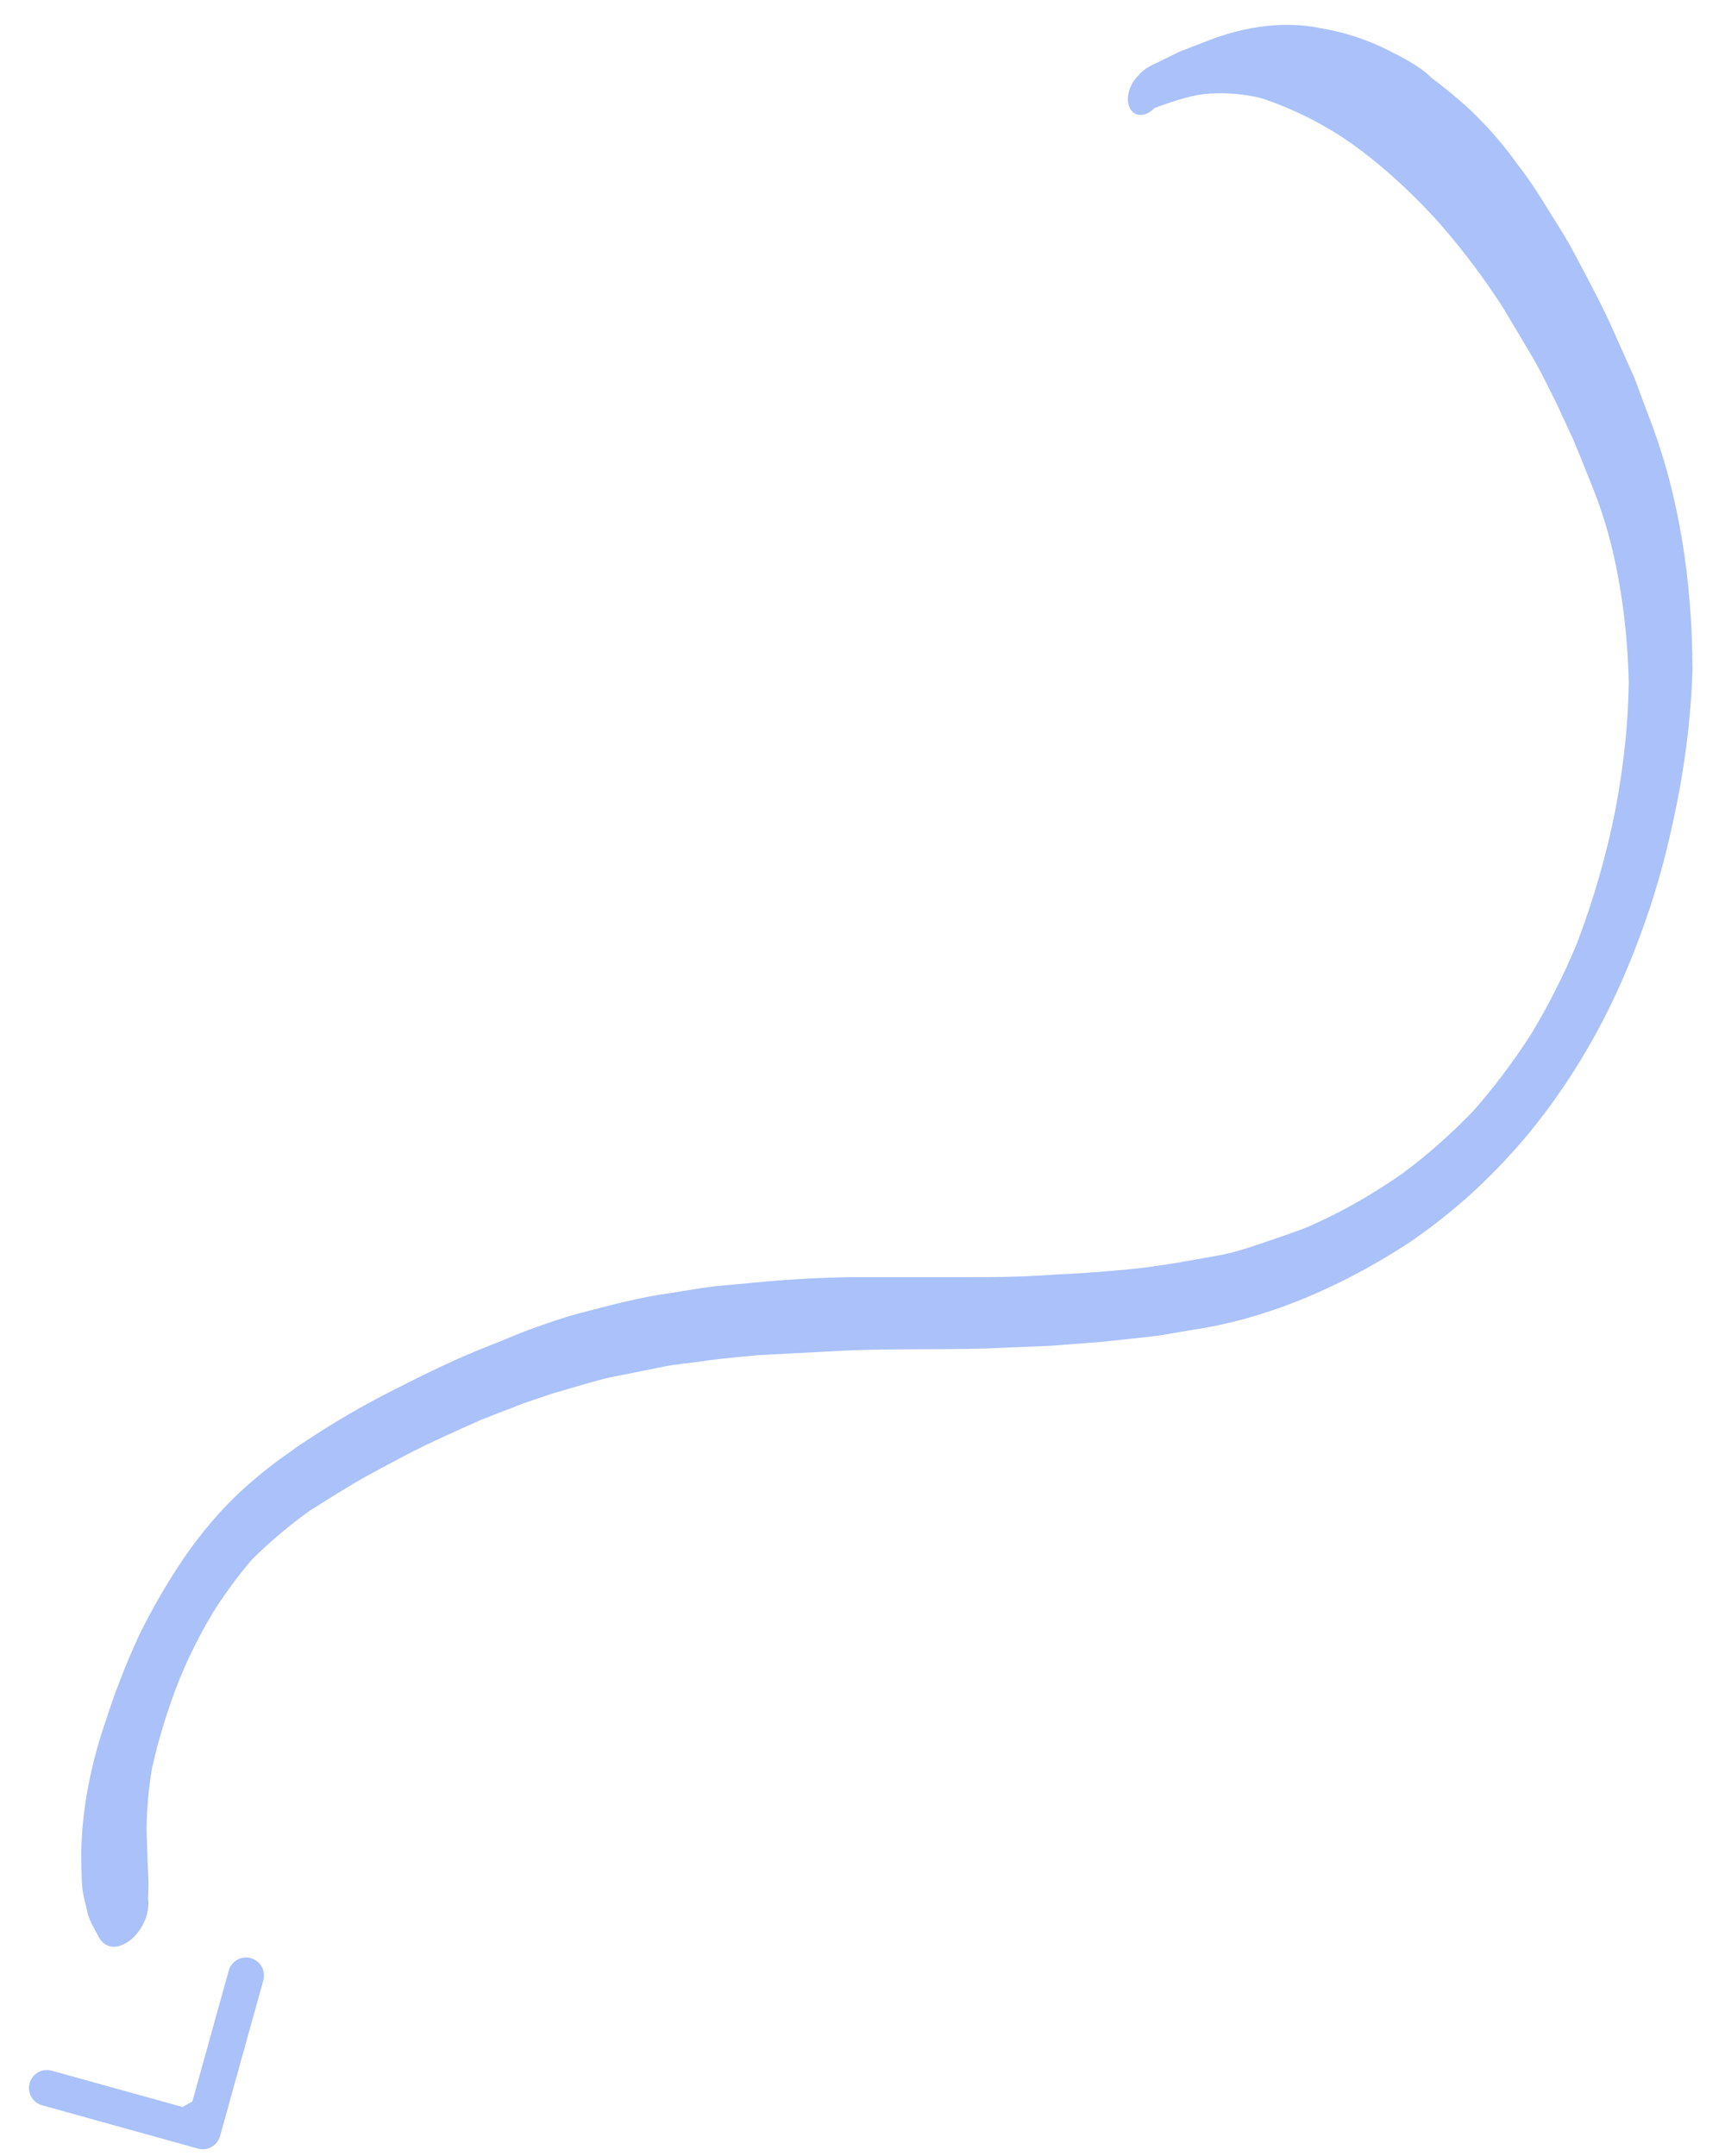 <svg width="48" height="60" viewBox="0 0 48 60" fill="none" xmlns="http://www.w3.org/2000/svg">
<path opacity="0.5" fill-rule="evenodd" clip-rule="evenodd" d="M41.069 3.214C40.668 2.817 40.233 2.468 39.783 2.127L39.815 2.143C39.465 1.821 39.048 1.61 38.632 1.4C38.044 1.102 37.412 0.896 36.743 0.784C35.673 0.564 34.469 0.737 33.233 1.288L33.386 1.219L32.808 1.444L32.242 1.724C32.122 1.774 32.001 1.837 31.881 1.913C31.777 1.991 31.677 2.088 31.587 2.201C31.514 2.295 31.456 2.406 31.421 2.52C31.386 2.635 31.375 2.748 31.39 2.845C31.409 2.974 31.462 3.075 31.542 3.136C31.622 3.197 31.726 3.214 31.839 3.185C31.935 3.161 32.035 3.099 32.126 3.007L32.127 3.007C32.405 2.905 32.683 2.804 32.956 2.732C33.196 2.662 33.433 2.619 33.662 2.604C34.163 2.576 34.643 2.619 35.097 2.732C36.166 3.086 37.154 3.618 38.044 4.319C38.756 4.879 39.425 5.509 40.049 6.206C40.684 6.929 41.275 7.714 41.82 8.556L42.647 9.945C42.851 10.3 43.034 10.668 43.219 11.04C43.248 11.099 43.277 11.157 43.306 11.216L43.698 12.06C43.753 12.169 43.801 12.286 43.849 12.405C43.878 12.476 43.907 12.548 43.938 12.618L44.343 13.632C44.536 14.12 44.7 14.634 44.836 15.174C45.126 16.355 45.289 17.636 45.322 18.992C45.307 20.133 45.181 21.323 44.949 22.538C44.708 23.765 44.351 25.008 43.888 26.236C43.521 27.124 43.084 27.989 42.586 28.81C42.093 29.572 41.553 30.286 40.977 30.938C40.343 31.591 39.682 32.173 39.004 32.673C38.133 33.277 37.251 33.773 36.371 34.153C36.056 34.277 35.701 34.398 35.392 34.503C35.278 34.542 35.17 34.578 35.073 34.612C34.714 34.738 34.317 34.86 33.923 34.936L32.764 35.141C32.205 35.231 31.736 35.3 31.159 35.348L31.159 35.348C30.582 35.396 30.006 35.444 29.442 35.466C28.793 35.514 28.139 35.539 27.481 35.541L23.681 35.542C22.906 35.554 22.117 35.592 21.331 35.663L19.924 35.792C19.612 35.829 19.296 35.881 18.983 35.932C18.854 35.953 18.726 35.974 18.599 35.994C17.815 36.103 17.025 36.311 16.229 36.52C16.184 36.532 16.14 36.543 16.095 36.555C15.717 36.654 15.317 36.795 14.953 36.924C14.912 36.938 14.871 36.952 14.832 36.966C14.595 37.049 14.35 37.151 14.102 37.253C13.934 37.322 13.765 37.392 13.597 37.457C12.712 37.802 11.82 38.239 10.929 38.694C10.115 39.103 9.301 39.577 8.494 40.114C8.333 40.213 8.176 40.328 8.019 40.442C7.923 40.512 7.827 40.582 7.73 40.649C7.385 40.906 7.045 41.187 6.712 41.491C6.134 42.028 5.594 42.661 5.113 43.366C4.654 44.042 4.238 44.76 3.874 45.503C3.511 46.286 3.199 47.087 2.941 47.893C2.439 49.35 2.207 50.811 2.27 52.128C2.27 52.301 2.28 52.469 2.302 52.629C2.326 52.774 2.358 52.914 2.396 53.048C2.425 53.227 2.476 53.389 2.547 53.529L2.725 53.861C2.805 54.045 2.947 54.157 3.127 54.178C3.299 54.187 3.493 54.108 3.674 53.954C3.764 53.873 3.847 53.774 3.917 53.662C3.987 53.55 4.044 53.428 4.082 53.303C4.126 53.139 4.139 52.978 4.12 52.837C4.128 52.647 4.134 52.44 4.127 52.259L4.104 51.778C4.103 51.633 4.098 51.488 4.092 51.344C4.086 51.199 4.08 51.055 4.08 50.909C4.082 50.361 4.132 49.791 4.23 49.207C4.411 48.397 4.662 47.579 4.978 46.773C5.258 46.083 5.597 45.412 5.987 44.778C6.303 44.291 6.645 43.83 7.008 43.403C7.53 42.888 8.072 42.431 8.625 42.039C9.02 41.786 9.422 41.537 9.832 41.291C10.156 41.098 10.481 40.926 10.809 40.751C10.898 40.705 10.986 40.658 11.074 40.611C11.762 40.24 12.448 39.932 13.14 39.623C13.226 39.584 13.312 39.546 13.399 39.507L14.393 39.121C14.58 39.046 14.762 38.986 14.944 38.926C15.076 38.883 15.207 38.84 15.339 38.791L16.231 38.531C16.291 38.514 16.352 38.497 16.413 38.479C16.664 38.408 16.918 38.336 17.169 38.294L18.334 38.059C18.616 37.996 18.895 37.963 19.177 37.93C19.251 37.921 19.325 37.912 19.399 37.903C19.841 37.832 20.279 37.791 20.721 37.749C20.838 37.737 20.956 37.726 21.073 37.715L23.1 37.608C23.977 37.554 24.83 37.551 25.682 37.548C26.433 37.546 27.183 37.544 27.947 37.506L29.217 37.453L30.633 37.345L32.031 37.195C32.289 37.164 32.547 37.119 32.805 37.073C32.934 37.05 33.062 37.028 33.191 37.007C35.115 36.725 37.132 35.921 39.124 34.64C39.726 34.237 40.319 33.775 40.898 33.259C41.428 32.777 41.941 32.247 42.43 31.673C43.44 30.47 44.316 29.077 44.999 27.59C45.679 26.095 46.193 24.551 46.519 23.024C46.86 21.521 47.054 20.042 47.095 18.628C47.087 16.126 46.71 13.832 45.981 11.857L45.636 10.939L45.482 10.522L44.885 9.186C44.616 8.577 44.312 8.005 44.008 7.432C43.906 7.242 43.805 7.051 43.704 6.859C43.521 6.539 43.347 6.258 43.166 5.972C42.863 5.479 42.552 4.983 42.208 4.55C41.859 4.063 41.478 3.617 41.069 3.214ZM6.123 59.446C6.05 59.712 5.774 59.867 5.508 59.794L1.172 58.589C0.906 58.515 0.75 58.239 0.824 57.974C0.898 57.707 1.174 57.552 1.44 57.626L5.079 58.636L5.353 58.482L6.364 54.842C6.438 54.576 6.714 54.42 6.98 54.494C7.246 54.568 7.402 54.844 7.328 55.11L6.123 59.446Z" fill="#5784F7"/>
</svg>
